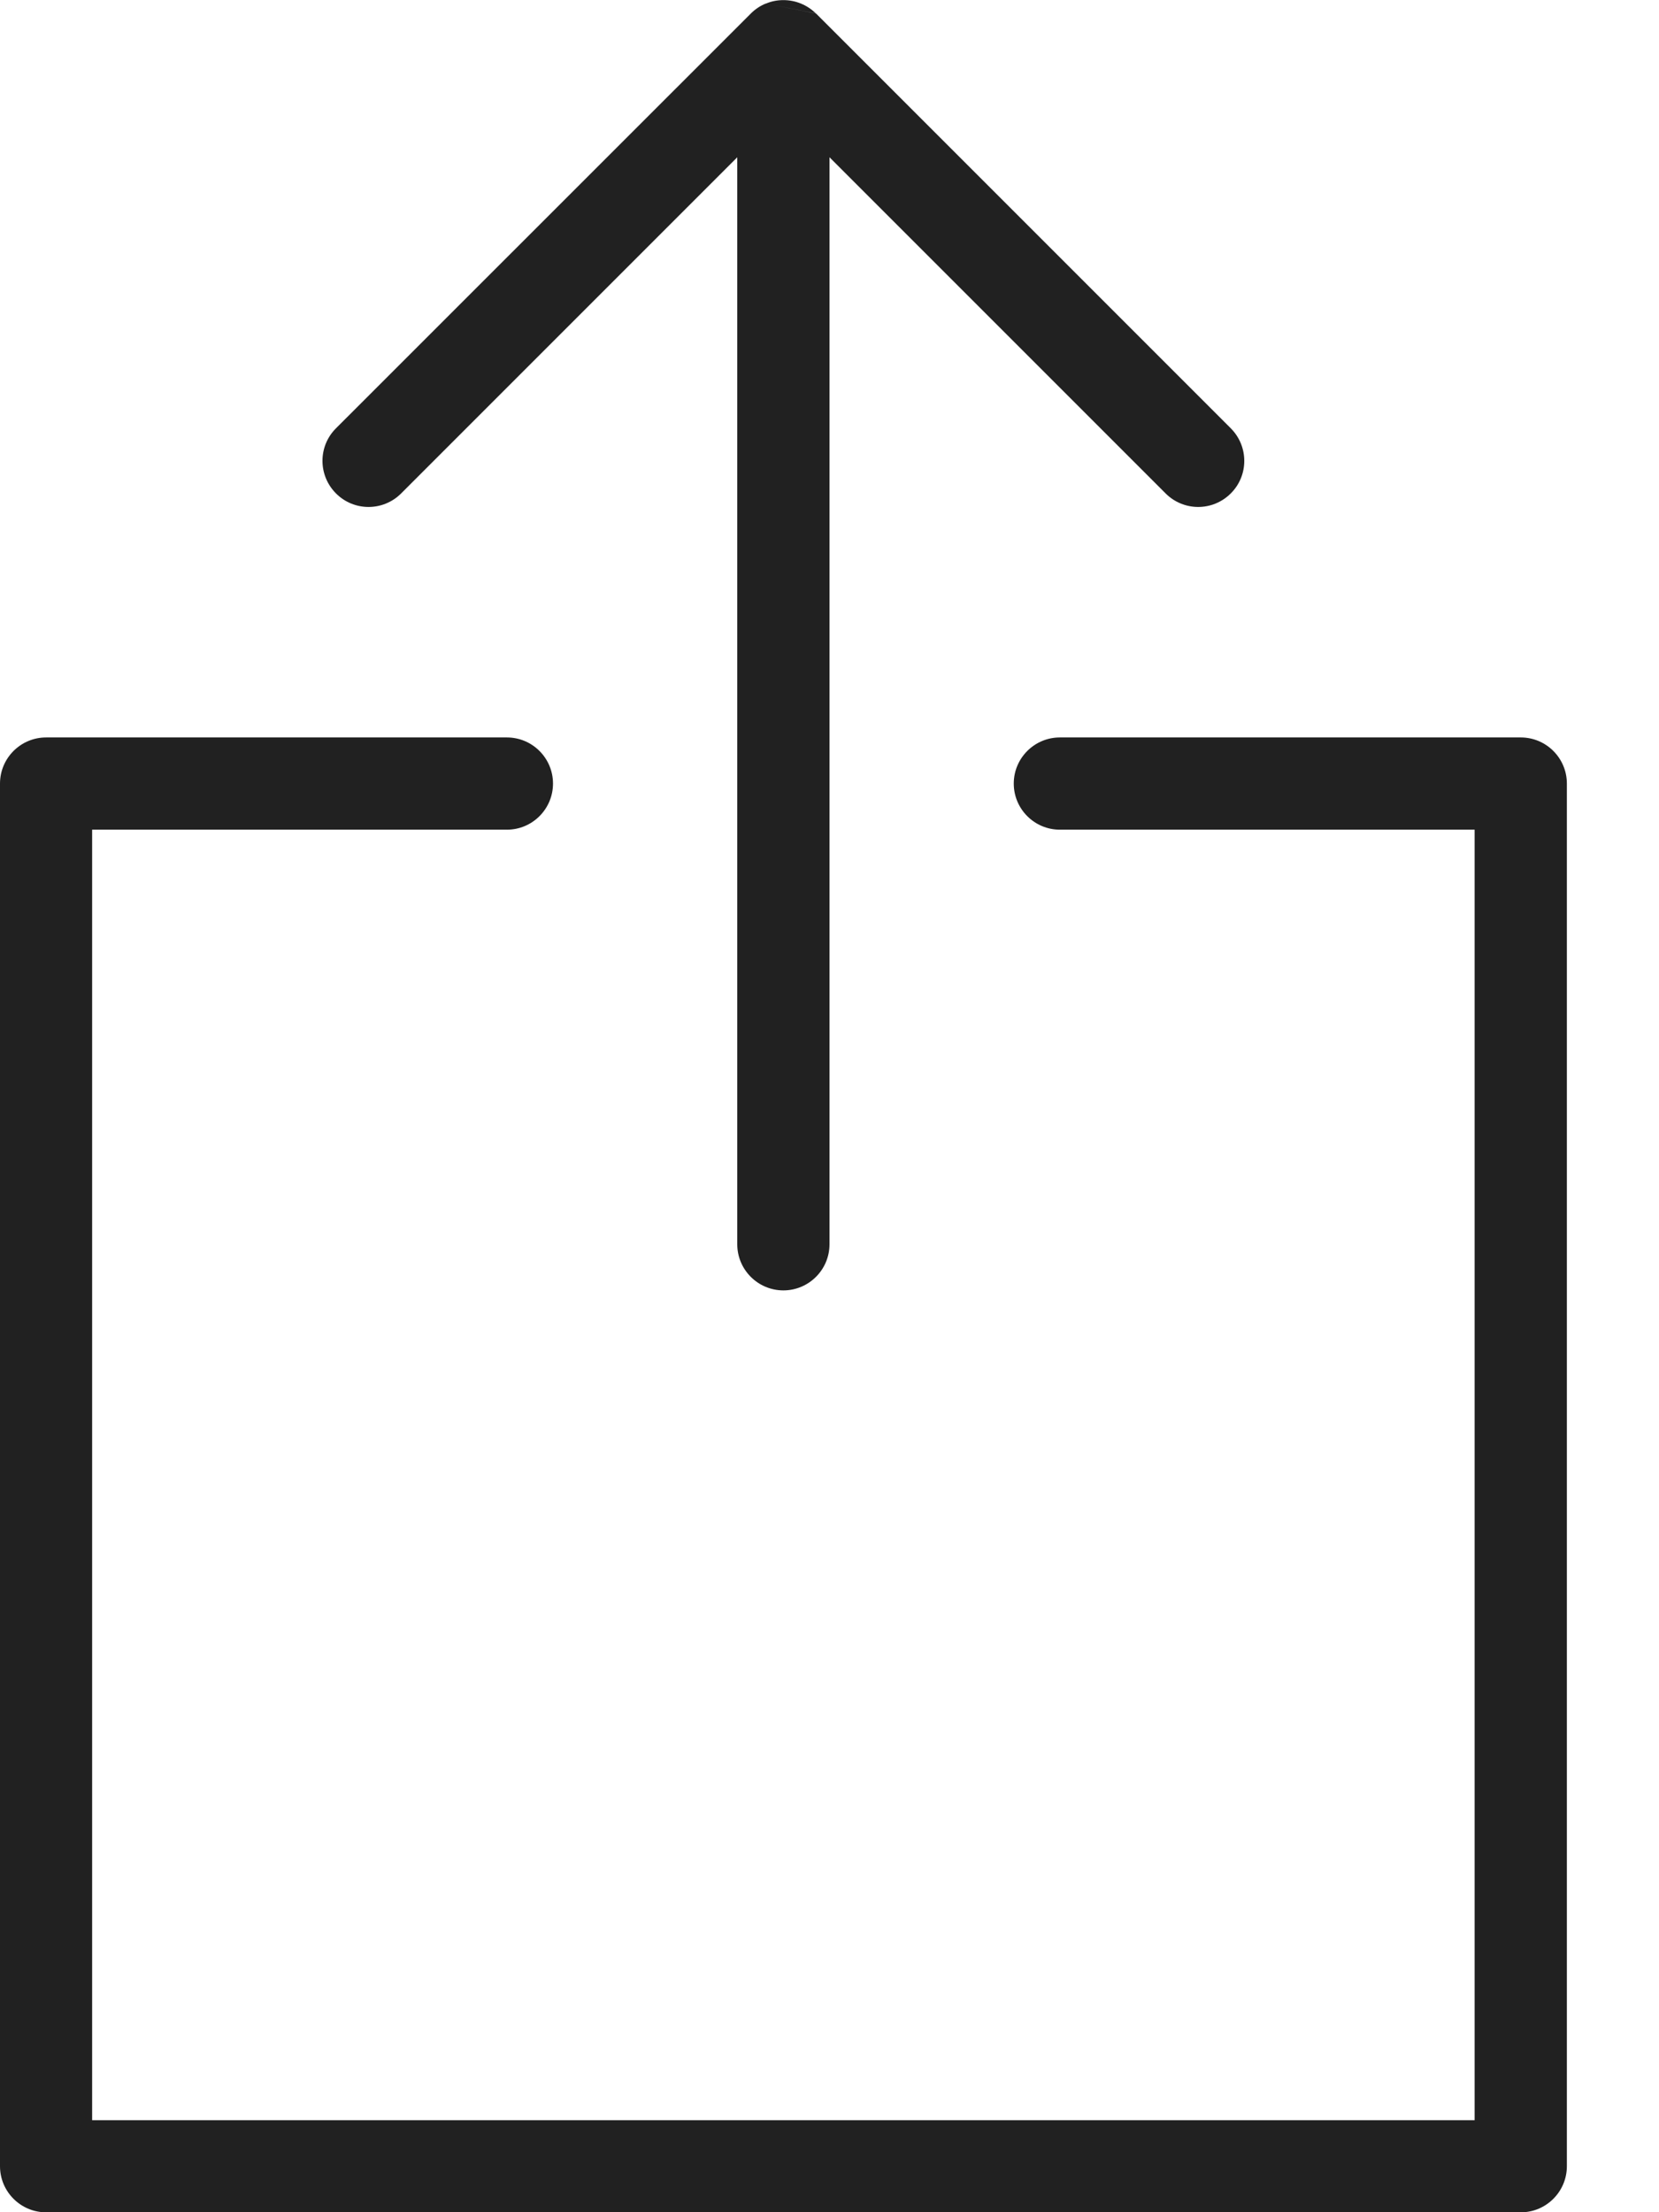 <svg fill="none" height="20" viewBox="0 0 15 20" width="15" xmlns="http://www.w3.org/2000/svg"><path clip-rule="evenodd" d="m6.789.122c.04-.04.086-.07.135-.09l.454.09 0.0 0 3.75 3.75c.163.163.163.427 0 .589-.163.163-.426.163-.589 0l-3.039-3.039v9.827c0 .23-.187.417-.417.417s-.417-.187-.417-.417v-9.827l-3.039 3.039c-.163.163-.427.163-.589 0-.163-.163-.163-.427 0-.589zm.135-.09.452.089c-.075-.074-.179-.12-.293-.12-.057 0-.11.011-.159.032zm-6.507 6.635c-.23 0-.417.187-.417.417v12.5c0 .23.187.417.417.417h13.333c.23 0 .417-.187.417-.417v-12.5c0-.23-.187-.417-.417-.417h-4.167c-.23 0-.417.187-.417.417 0 .23.187.417.417.417h3.75v11.667h-12.5v-11.667h3.75c.23 0 .417-.187.417-.417 0-.23-.187-.417-.417-.417z" fill="#212121" fill-rule="evenodd"/></svg>